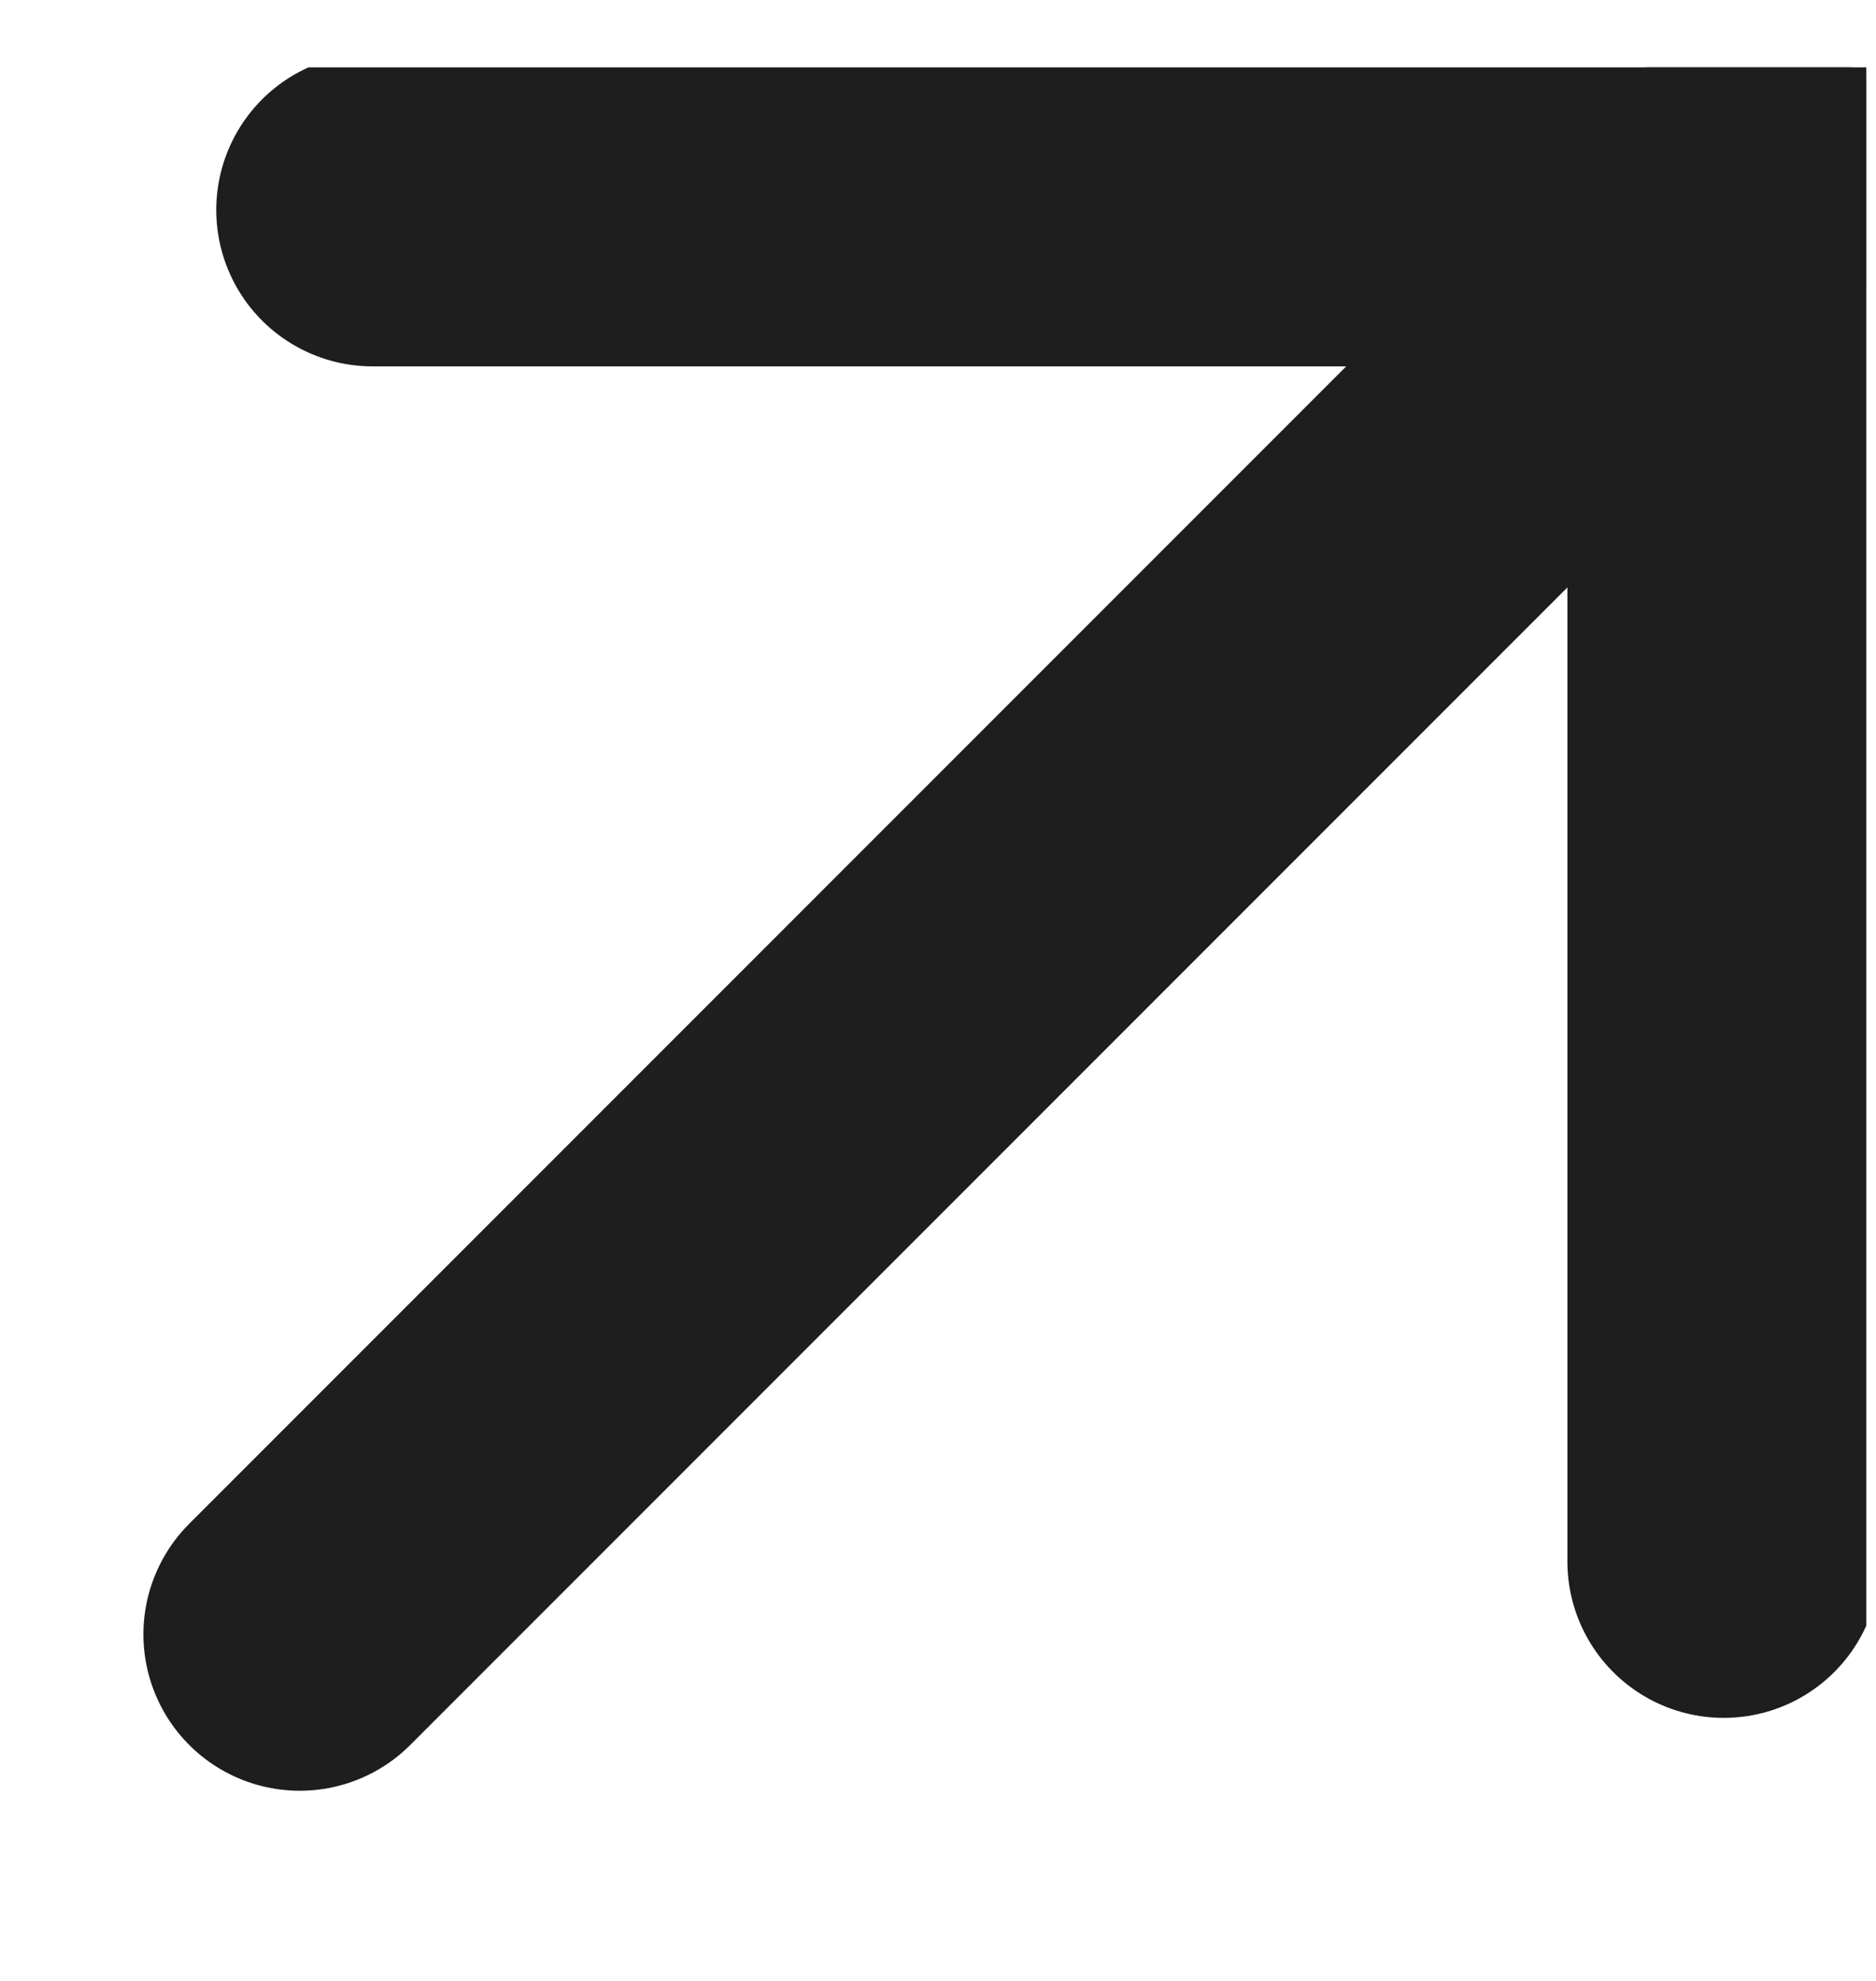 <svg width="18" height="19" viewBox="0 0 18 19" fill="none" xmlns="http://www.w3.org/2000/svg">
<g clip-path="url(#clip0_25_1327)">
<path d="M2.876 15.676L16.777 1.775" stroke="#1E1E1E" stroke-width="3" stroke-miterlimit="10" stroke-linecap="round"/>
<path d="M3.575 2.014L16.539 2.014V14.977" stroke="#1E1E1E" stroke-width="3" stroke-miterlimit="10" stroke-linecap="round"/>
</g>
<defs>
<clipPath id="clip0_25_1327">
<rect width="17.603" height="17.603" fill="white" transform="translate(0.304 0.646)"/>
</clipPath>
</defs>
</svg>
